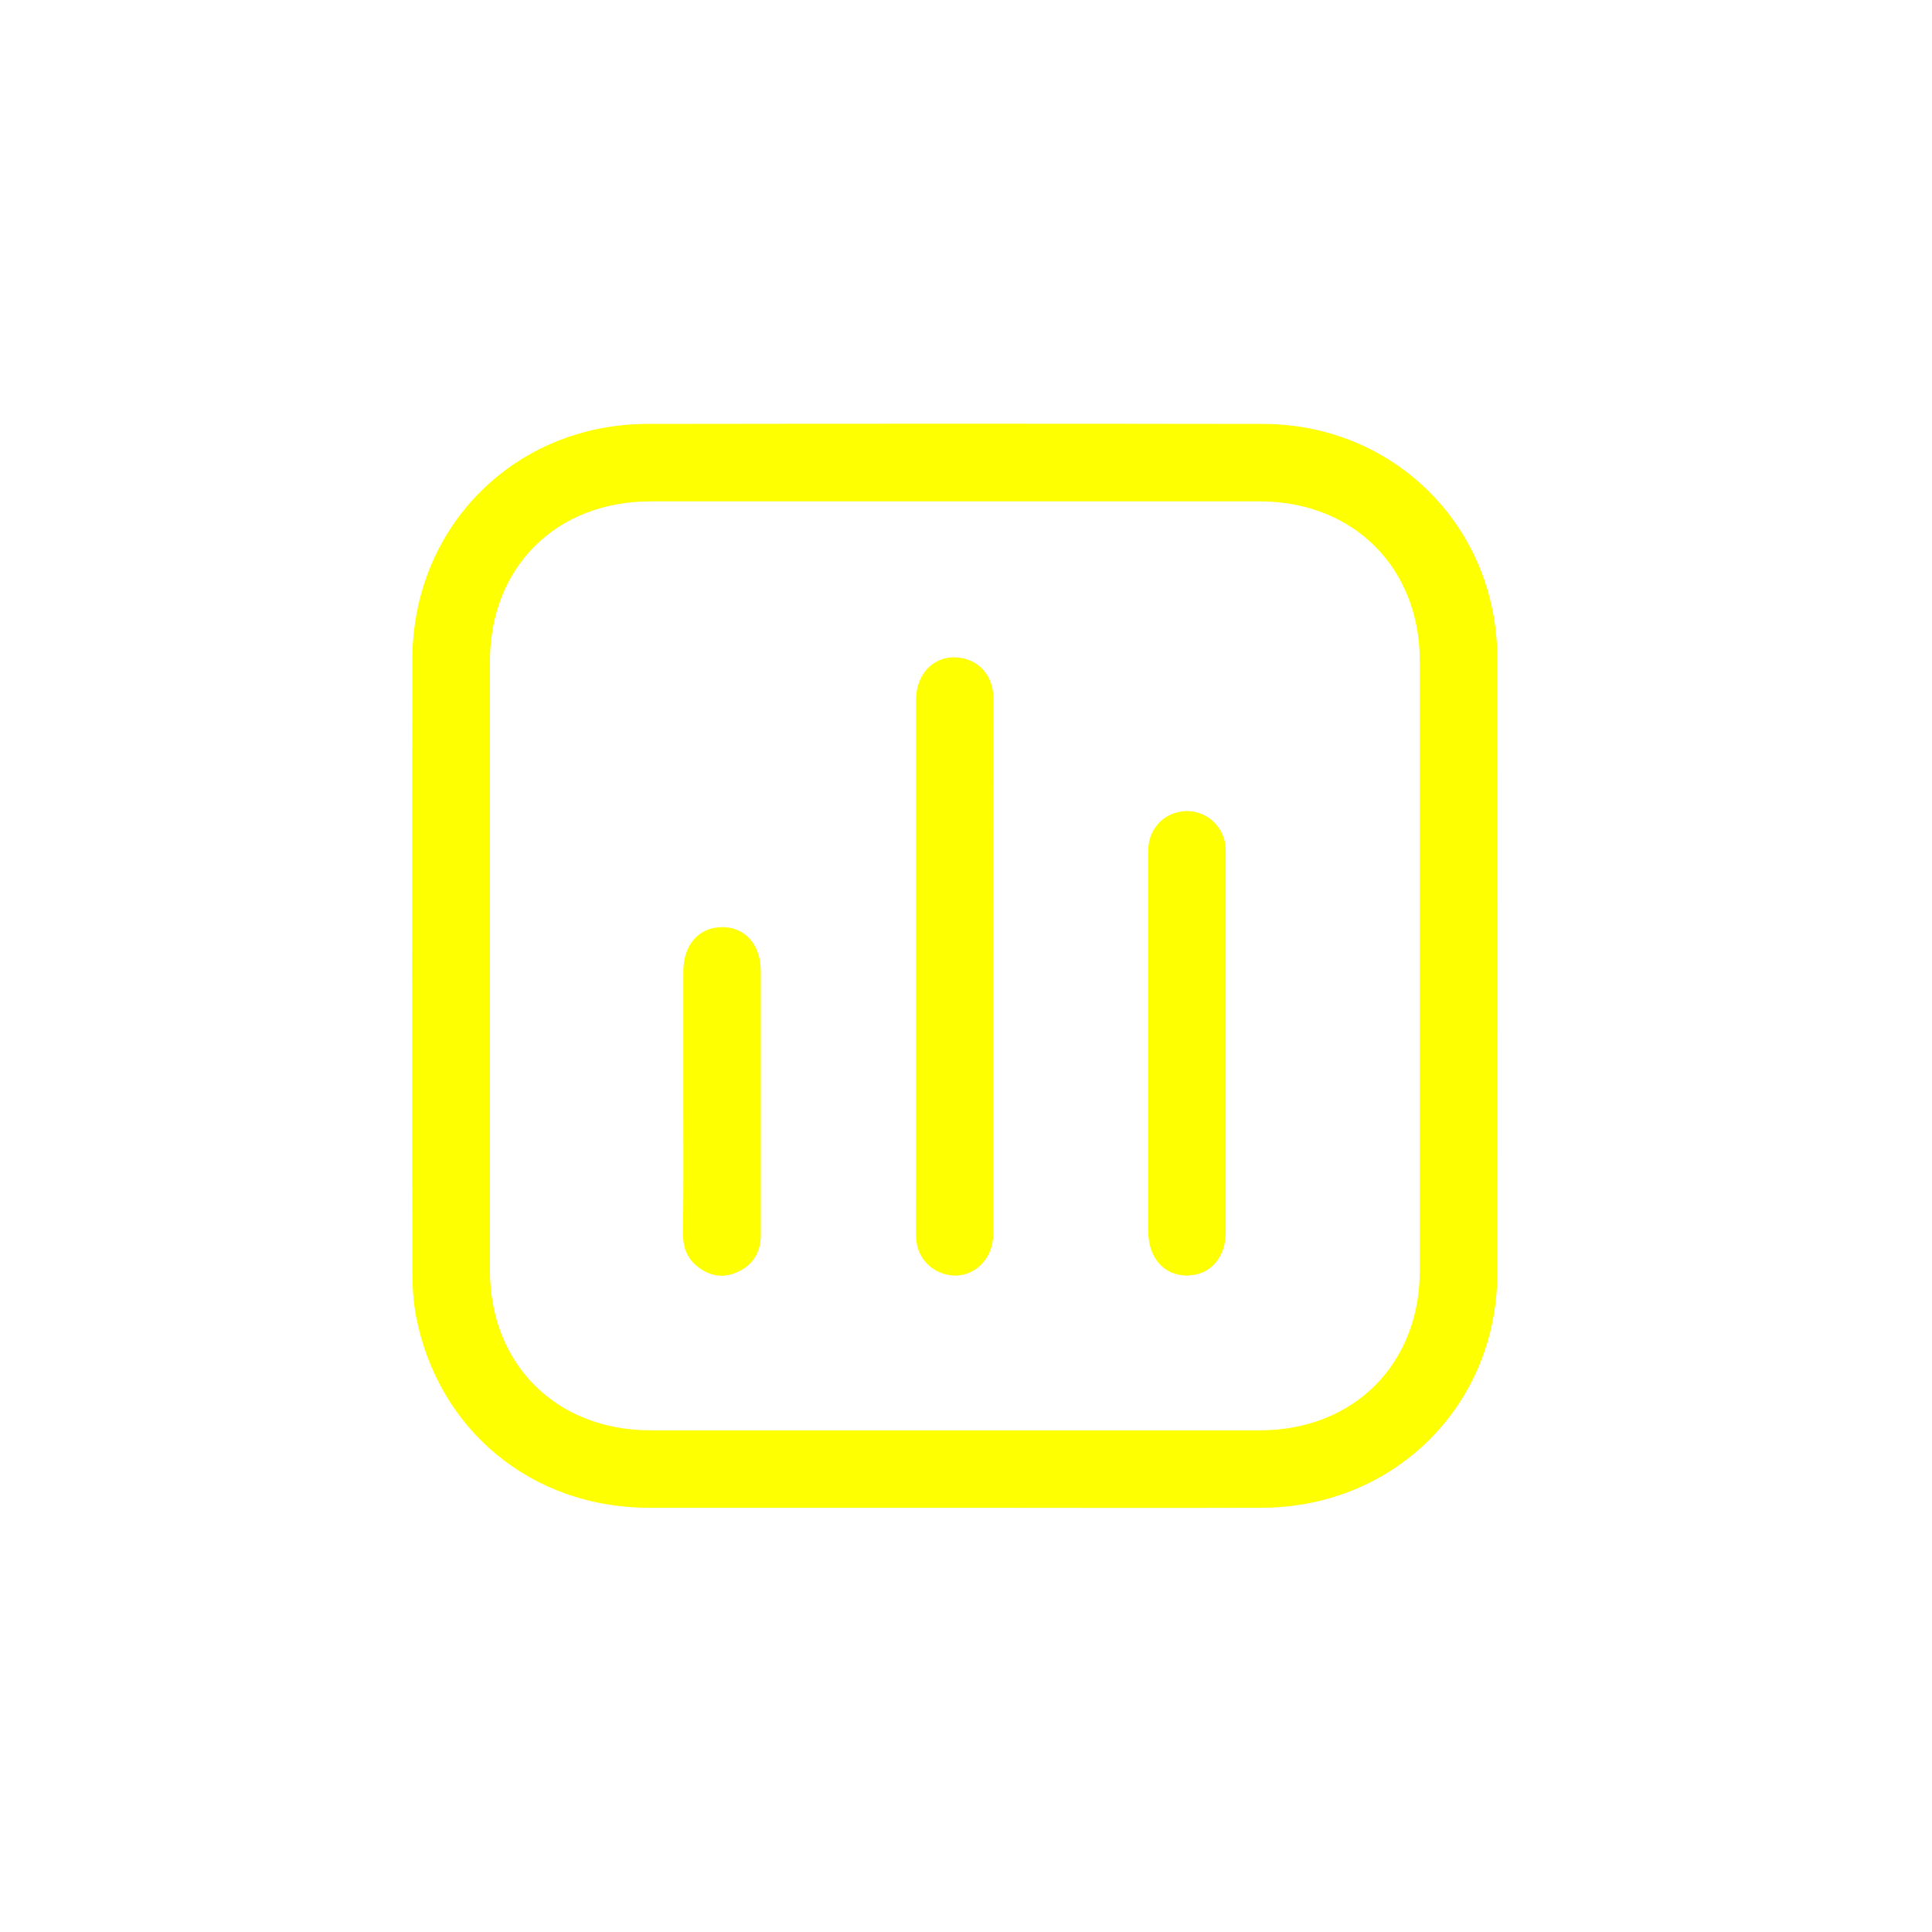 <svg width="75" height="75" viewBox="0 0 75 75" fill="none" xmlns="http://www.w3.org/2000/svg">
<g filter="url(#filter0_d_102_3194)">
<path d="M37.042 54.531C33.081 54.531 29.12 54.531 25.159 54.531C20.647 54.519 17 51.526 16.147 47.081C16.047 46.53 16.009 45.966 16.009 45.403C15.997 37.464 15.997 29.538 16.009 21.599C16.009 16.439 19.995 12.457 25.147 12.457C33.106 12.445 41.065 12.445 49.012 12.457C54.114 12.457 58.112 16.439 58.125 21.536C58.137 29.5 58.137 37.464 58.125 45.428C58.125 50.549 54.126 54.519 48.987 54.531C45.001 54.544 41.028 54.531 37.042 54.531ZM37.054 51.526C41.003 51.526 44.951 51.526 48.899 51.526C52.547 51.526 55.116 48.959 55.116 45.328C55.116 37.439 55.116 29.55 55.116 21.661C55.116 18.03 52.534 15.463 48.899 15.463C41.015 15.463 33.144 15.463 25.26 15.463C21.587 15.463 19.018 18.017 19.018 21.686C19.018 29.563 19.018 37.426 19.018 45.303C19.018 48.959 21.587 51.526 25.26 51.526C29.183 51.526 33.119 51.526 37.054 51.526Z" fill="#FEFF00"/>
<path d="M38.558 33.482C38.558 36.95 38.558 40.432 38.558 43.9C38.558 45.052 37.543 45.803 36.54 45.415C35.951 45.19 35.575 44.664 35.562 44C35.55 43.287 35.562 42.56 35.562 41.847C35.562 35.623 35.562 29.4 35.562 23.176C35.562 22.049 36.39 21.335 37.405 21.561C38.119 21.724 38.571 22.325 38.571 23.164C38.571 26.607 38.558 30.038 38.558 33.482Z" fill="#FEFF00"/>
<path d="M44.575 36.475C44.575 33.983 44.575 31.503 44.575 29.012C44.575 28.21 45.139 27.584 45.903 27.496C46.643 27.409 47.345 27.884 47.533 28.623C47.583 28.799 47.583 28.999 47.583 29.174C47.583 34.058 47.583 38.941 47.583 43.825C47.583 44.827 46.981 45.503 46.091 45.516C45.189 45.528 44.575 44.827 44.575 43.8C44.575 41.358 44.575 38.916 44.575 36.475Z" fill="#FEFF00"/>
<path d="M26.525 38.704C26.525 37.051 26.525 35.385 26.525 33.732C26.525 32.681 27.114 32.004 28.017 31.992C28.919 31.979 29.534 32.668 29.534 33.707C29.534 37.113 29.534 40.532 29.534 43.938C29.534 44.614 29.233 45.115 28.606 45.39C28.042 45.641 27.503 45.528 27.027 45.127C26.663 44.814 26.513 44.401 26.513 43.913C26.538 42.185 26.525 40.444 26.525 38.704Z" fill="#FEFF00"/>
</g>
<defs>
<filter id="filter0_d_102_3194" x="0" y="0.448" width="74.134" height="74.089" filterUnits="userSpaceOnUse" color-interpolation-filters="sRGB">
<feFlood flood-opacity="0" result="BackgroundImageFix"/>
<feColorMatrix in="SourceAlpha" type="matrix" values="0 0 0 0 0 0 0 0 0 0 0 0 0 0 0 0 0 0 127 0" result="hardAlpha"/>
<feOffset dy="4"/>
<feGaussianBlur stdDeviation="8"/>
<feComposite in2="hardAlpha" operator="out"/>
<feColorMatrix type="matrix" values="0 0 0 0 0.996 0 0 0 0 1 0 0 0 0 0 0 0 0 1 0"/>
<feBlend mode="normal" in2="BackgroundImageFix" result="effect1_dropShadow_102_3194"/>
<feBlend mode="normal" in="SourceGraphic" in2="effect1_dropShadow_102_3194" result="shape"/>
</filter>
</defs>
</svg>
